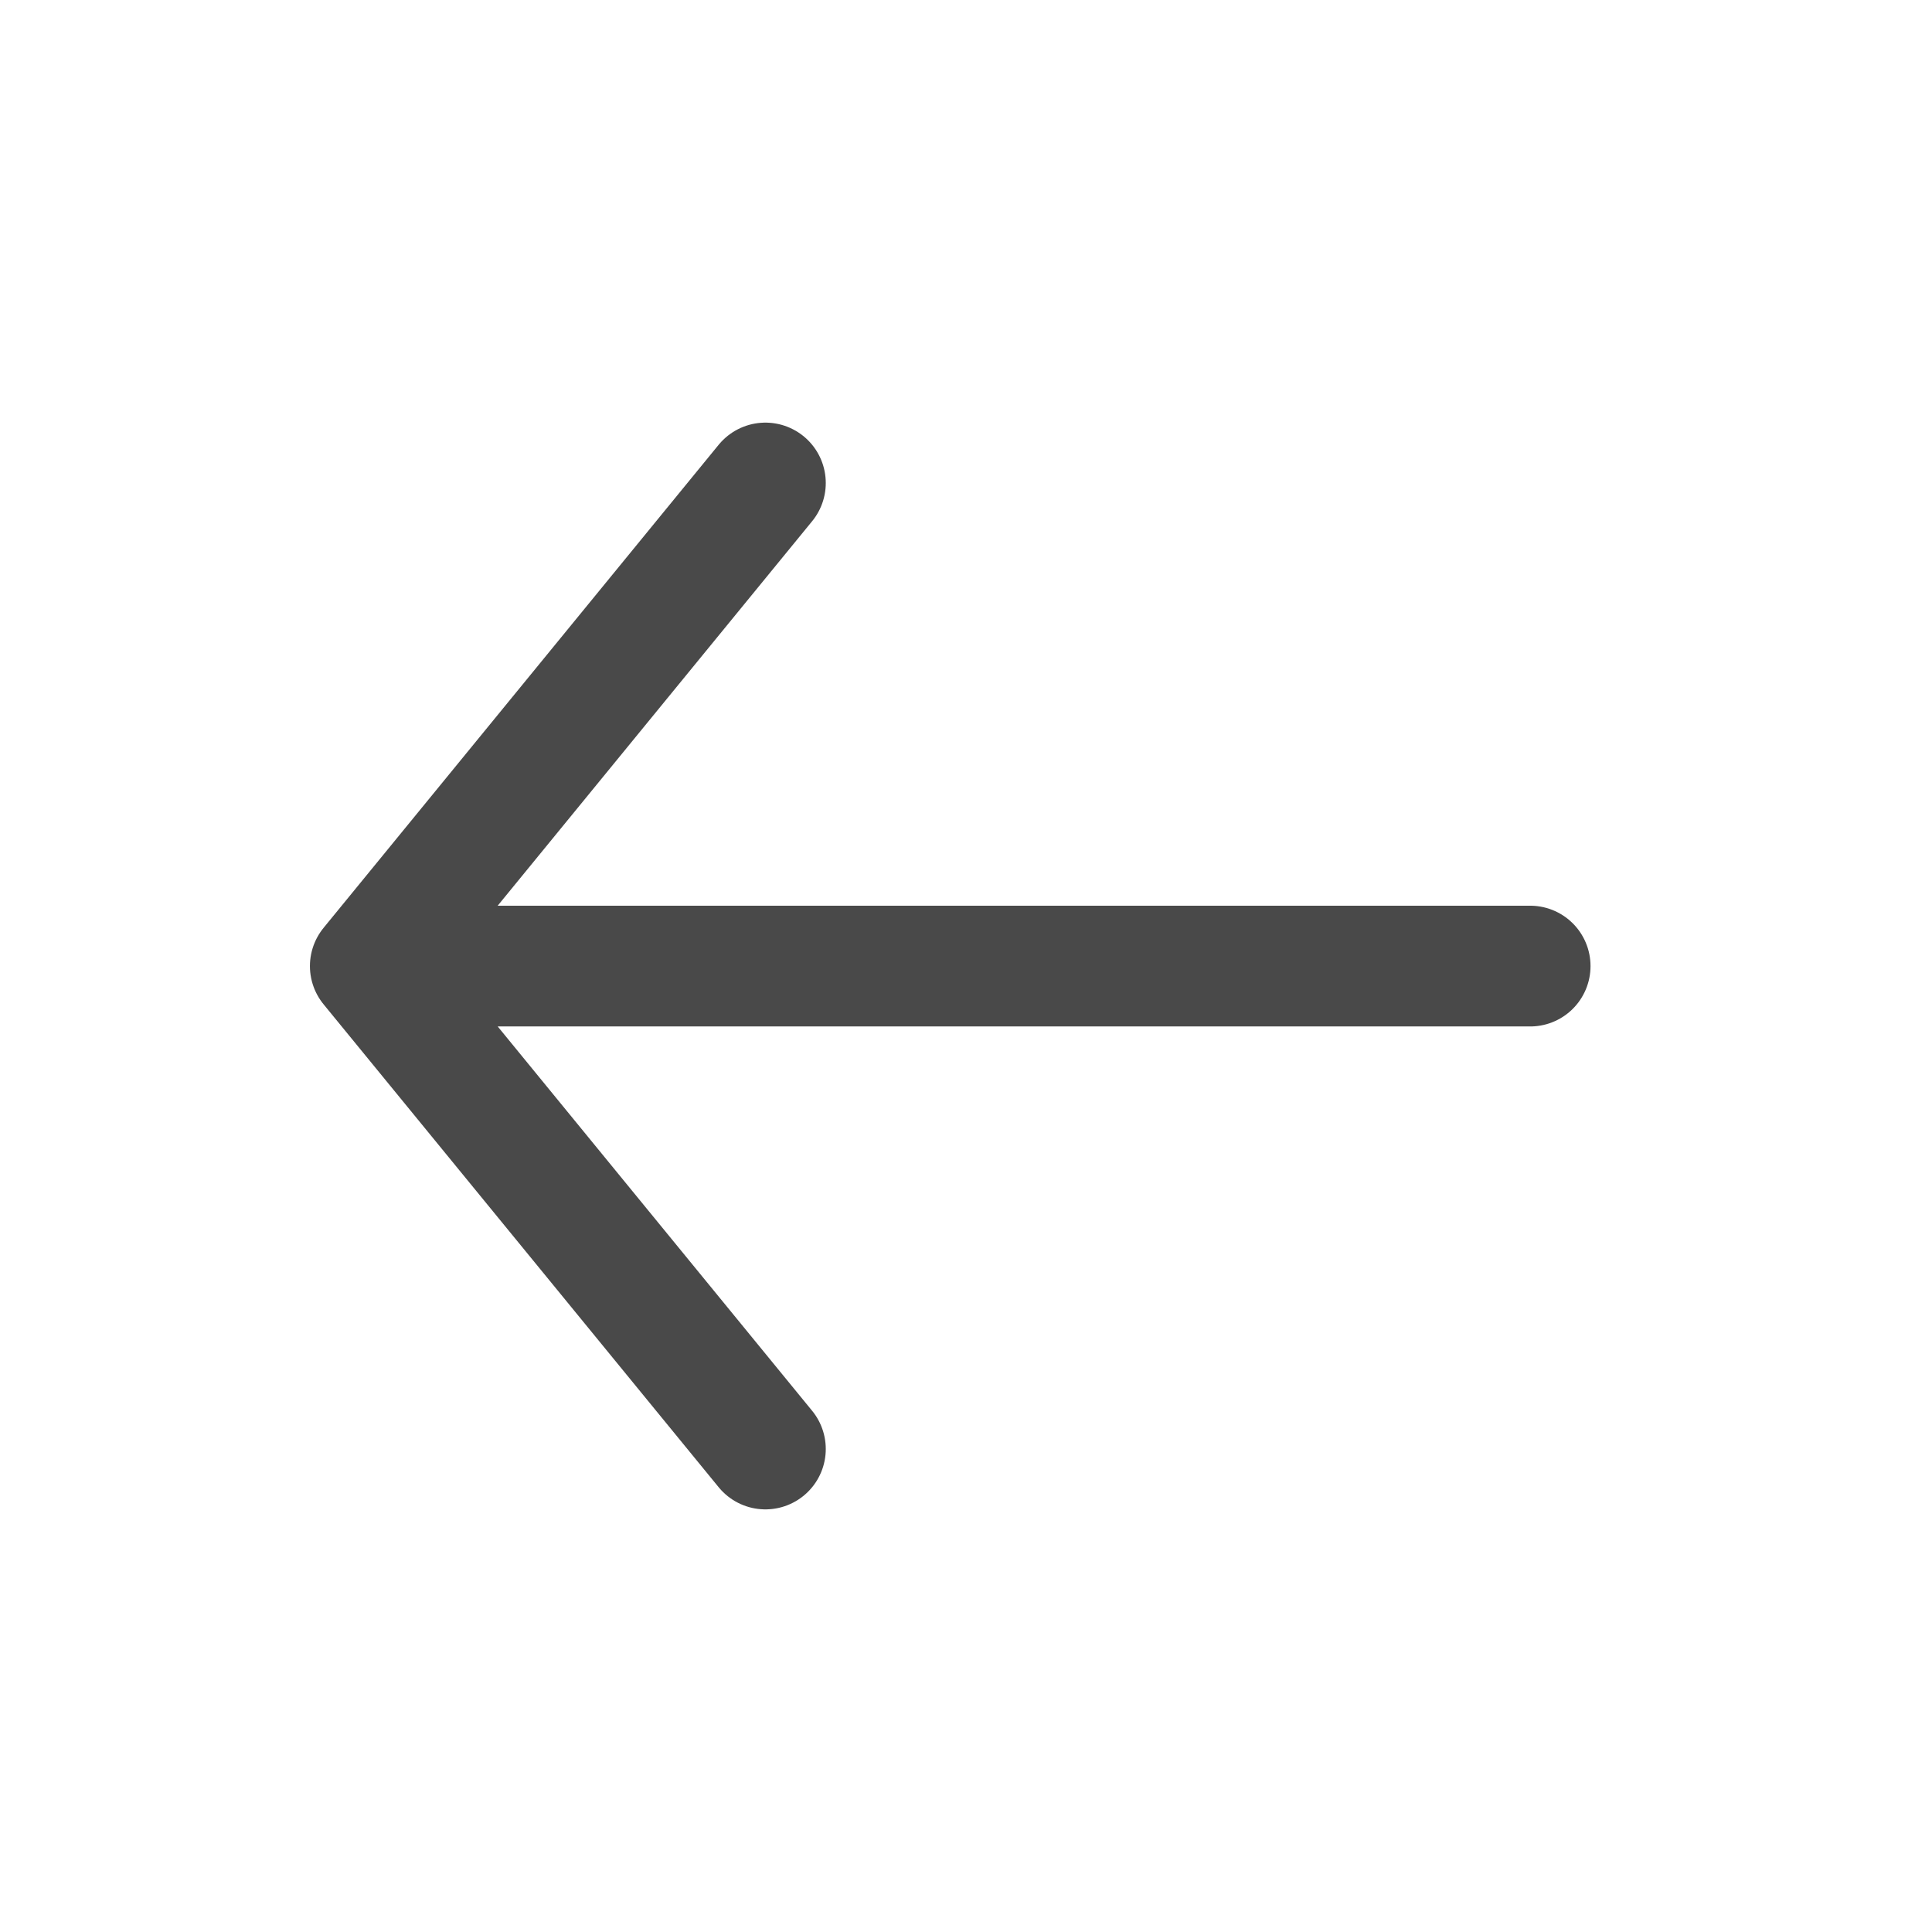 <svg width="24" height="24" viewBox="0 0 24 24" fill="none" xmlns="http://www.w3.org/2000/svg">
<path d="M19.008 12.001H4.6M4.6 12.001L9.508 6M4.6 12.001L9.508 18" stroke="#494949" stroke-width="1.5" stroke-linecap="round" stroke-linejoin="round"/>
</svg>
